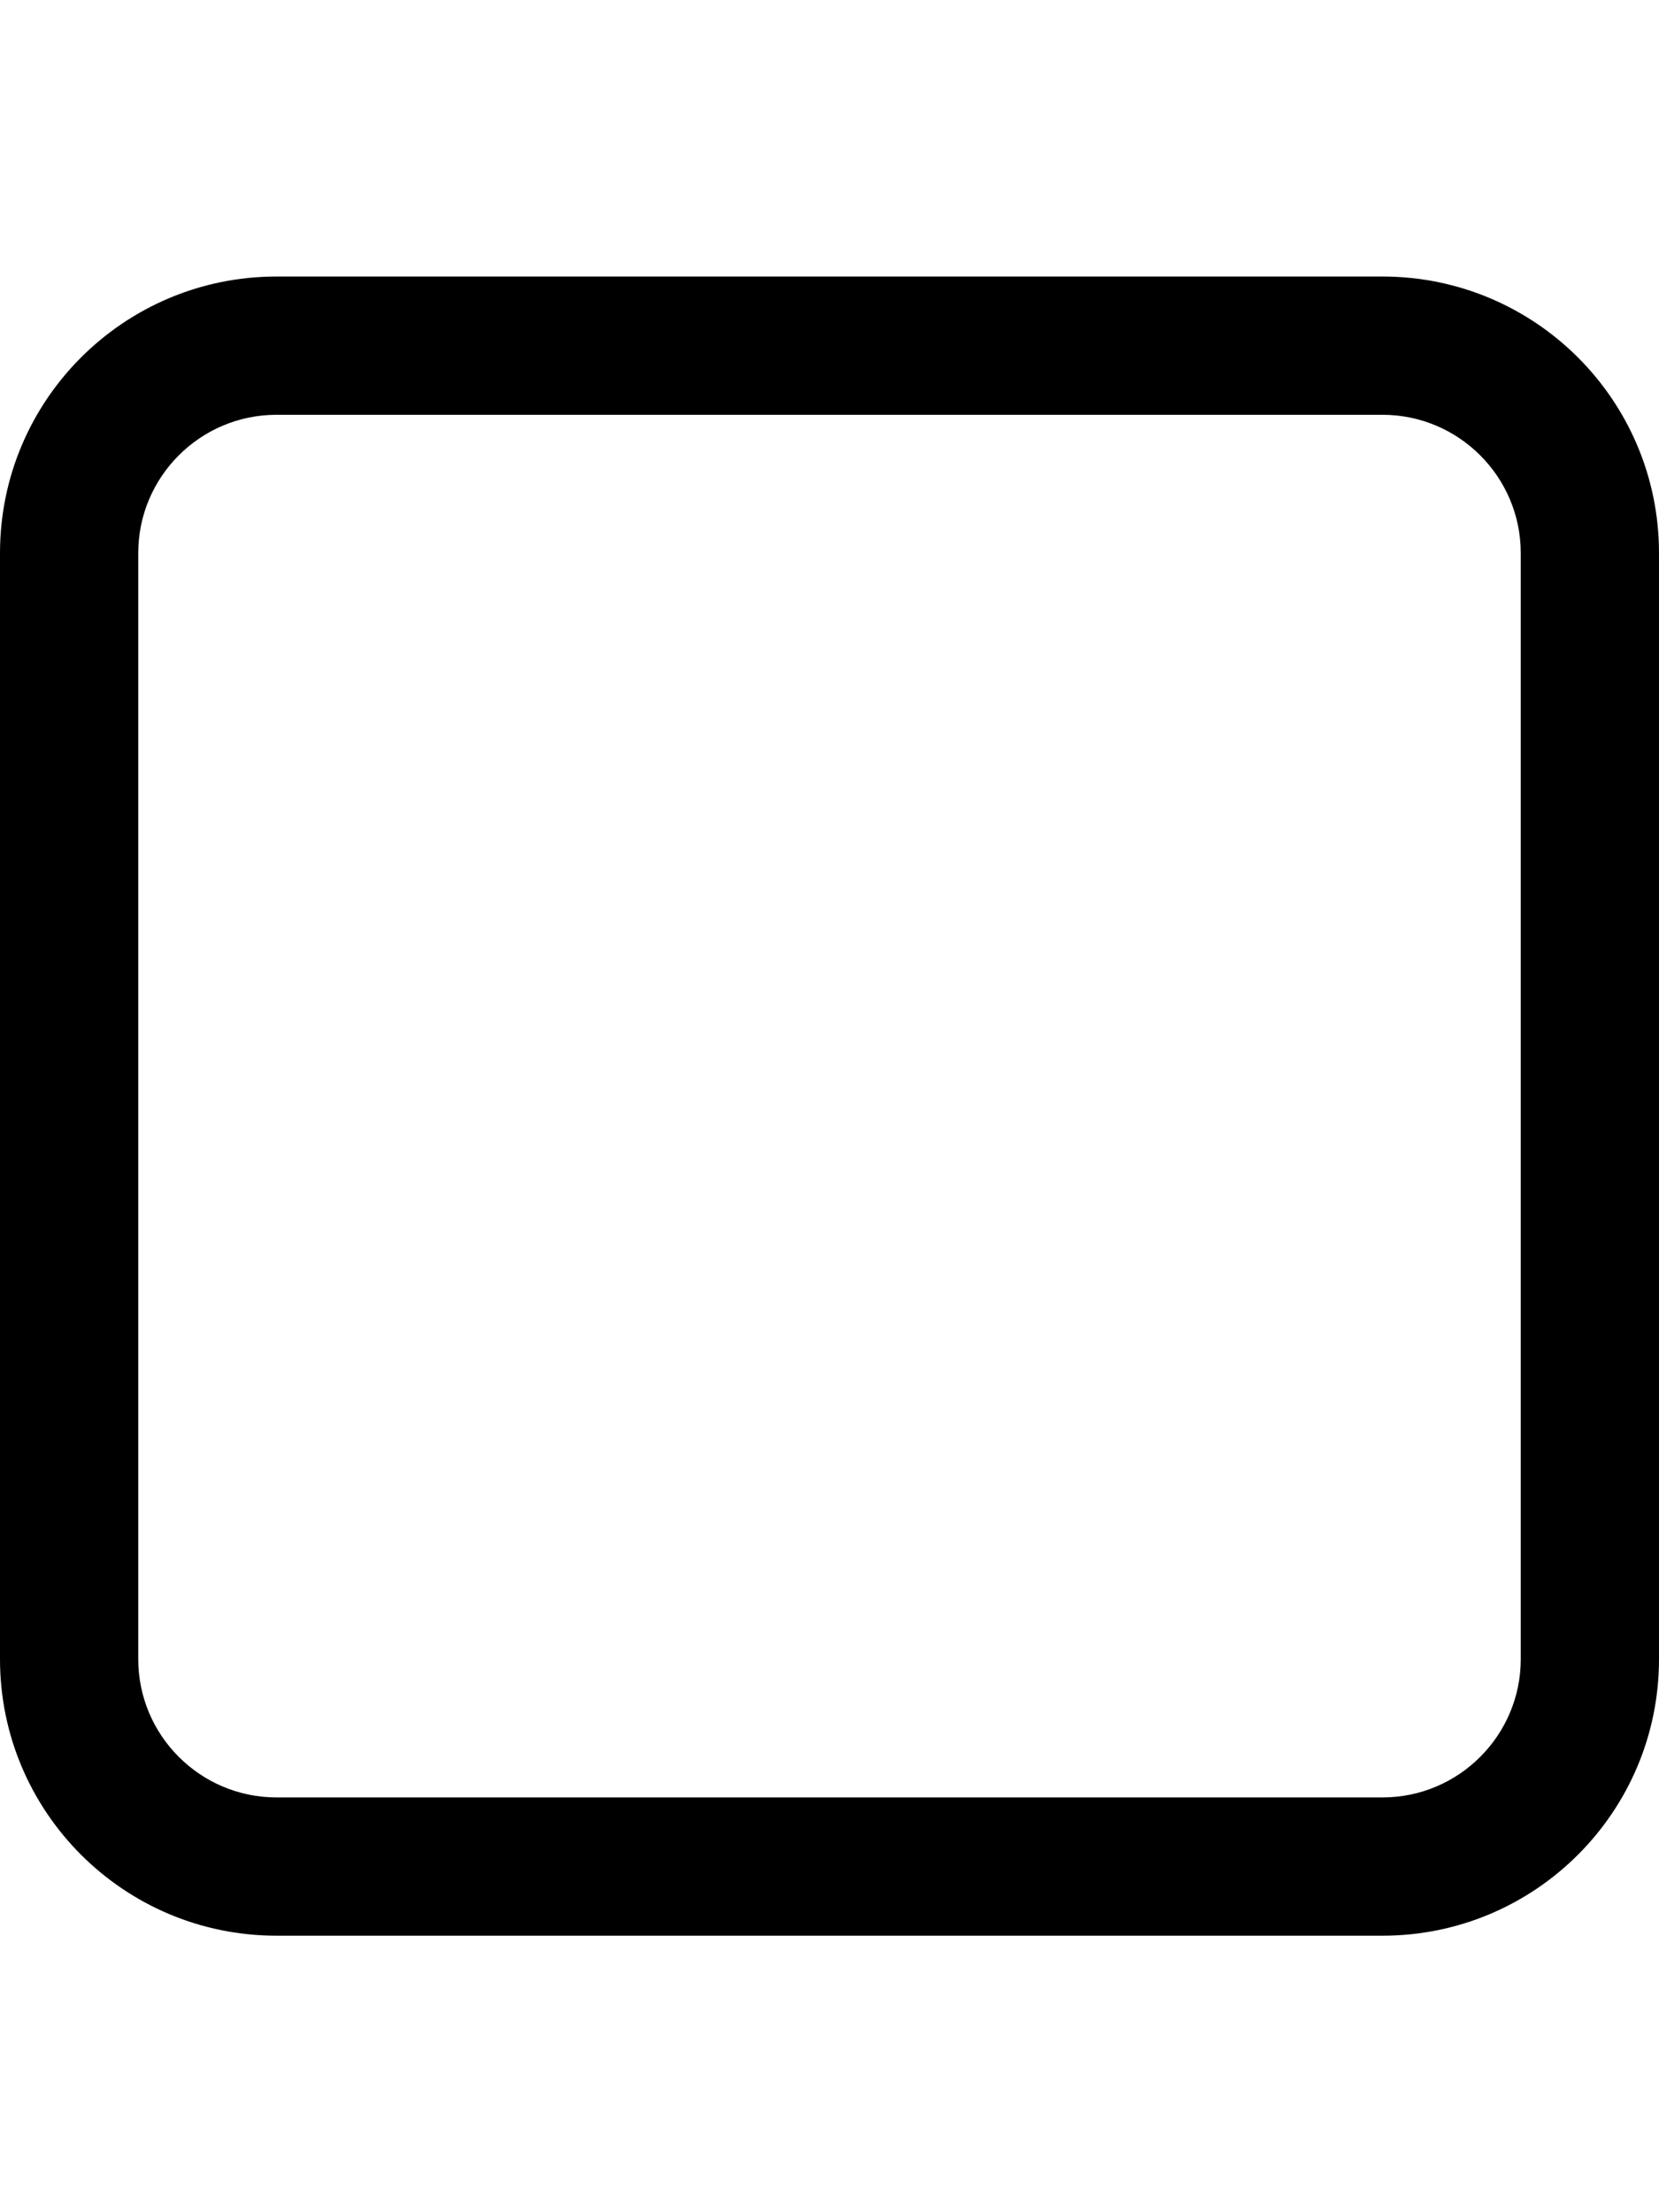 <svg xmlns="http://www.w3.org/2000/svg" viewBox="0 0 384 512"><path d="M320 64H64C28.654 64 0 92.652 0 128V384C0 419.346 28.654 448 64 448H320C355.346 448 384 419.346 384 384V128C384 92.652 355.346 64 320 64ZM352 384C352 401.645 337.645 416 320 416H64C46.355 416 32 401.645 32 384V128C32 110.355 46.355 96 64 96H320C337.645 96 352 110.355 352 128V384Z"/></svg>